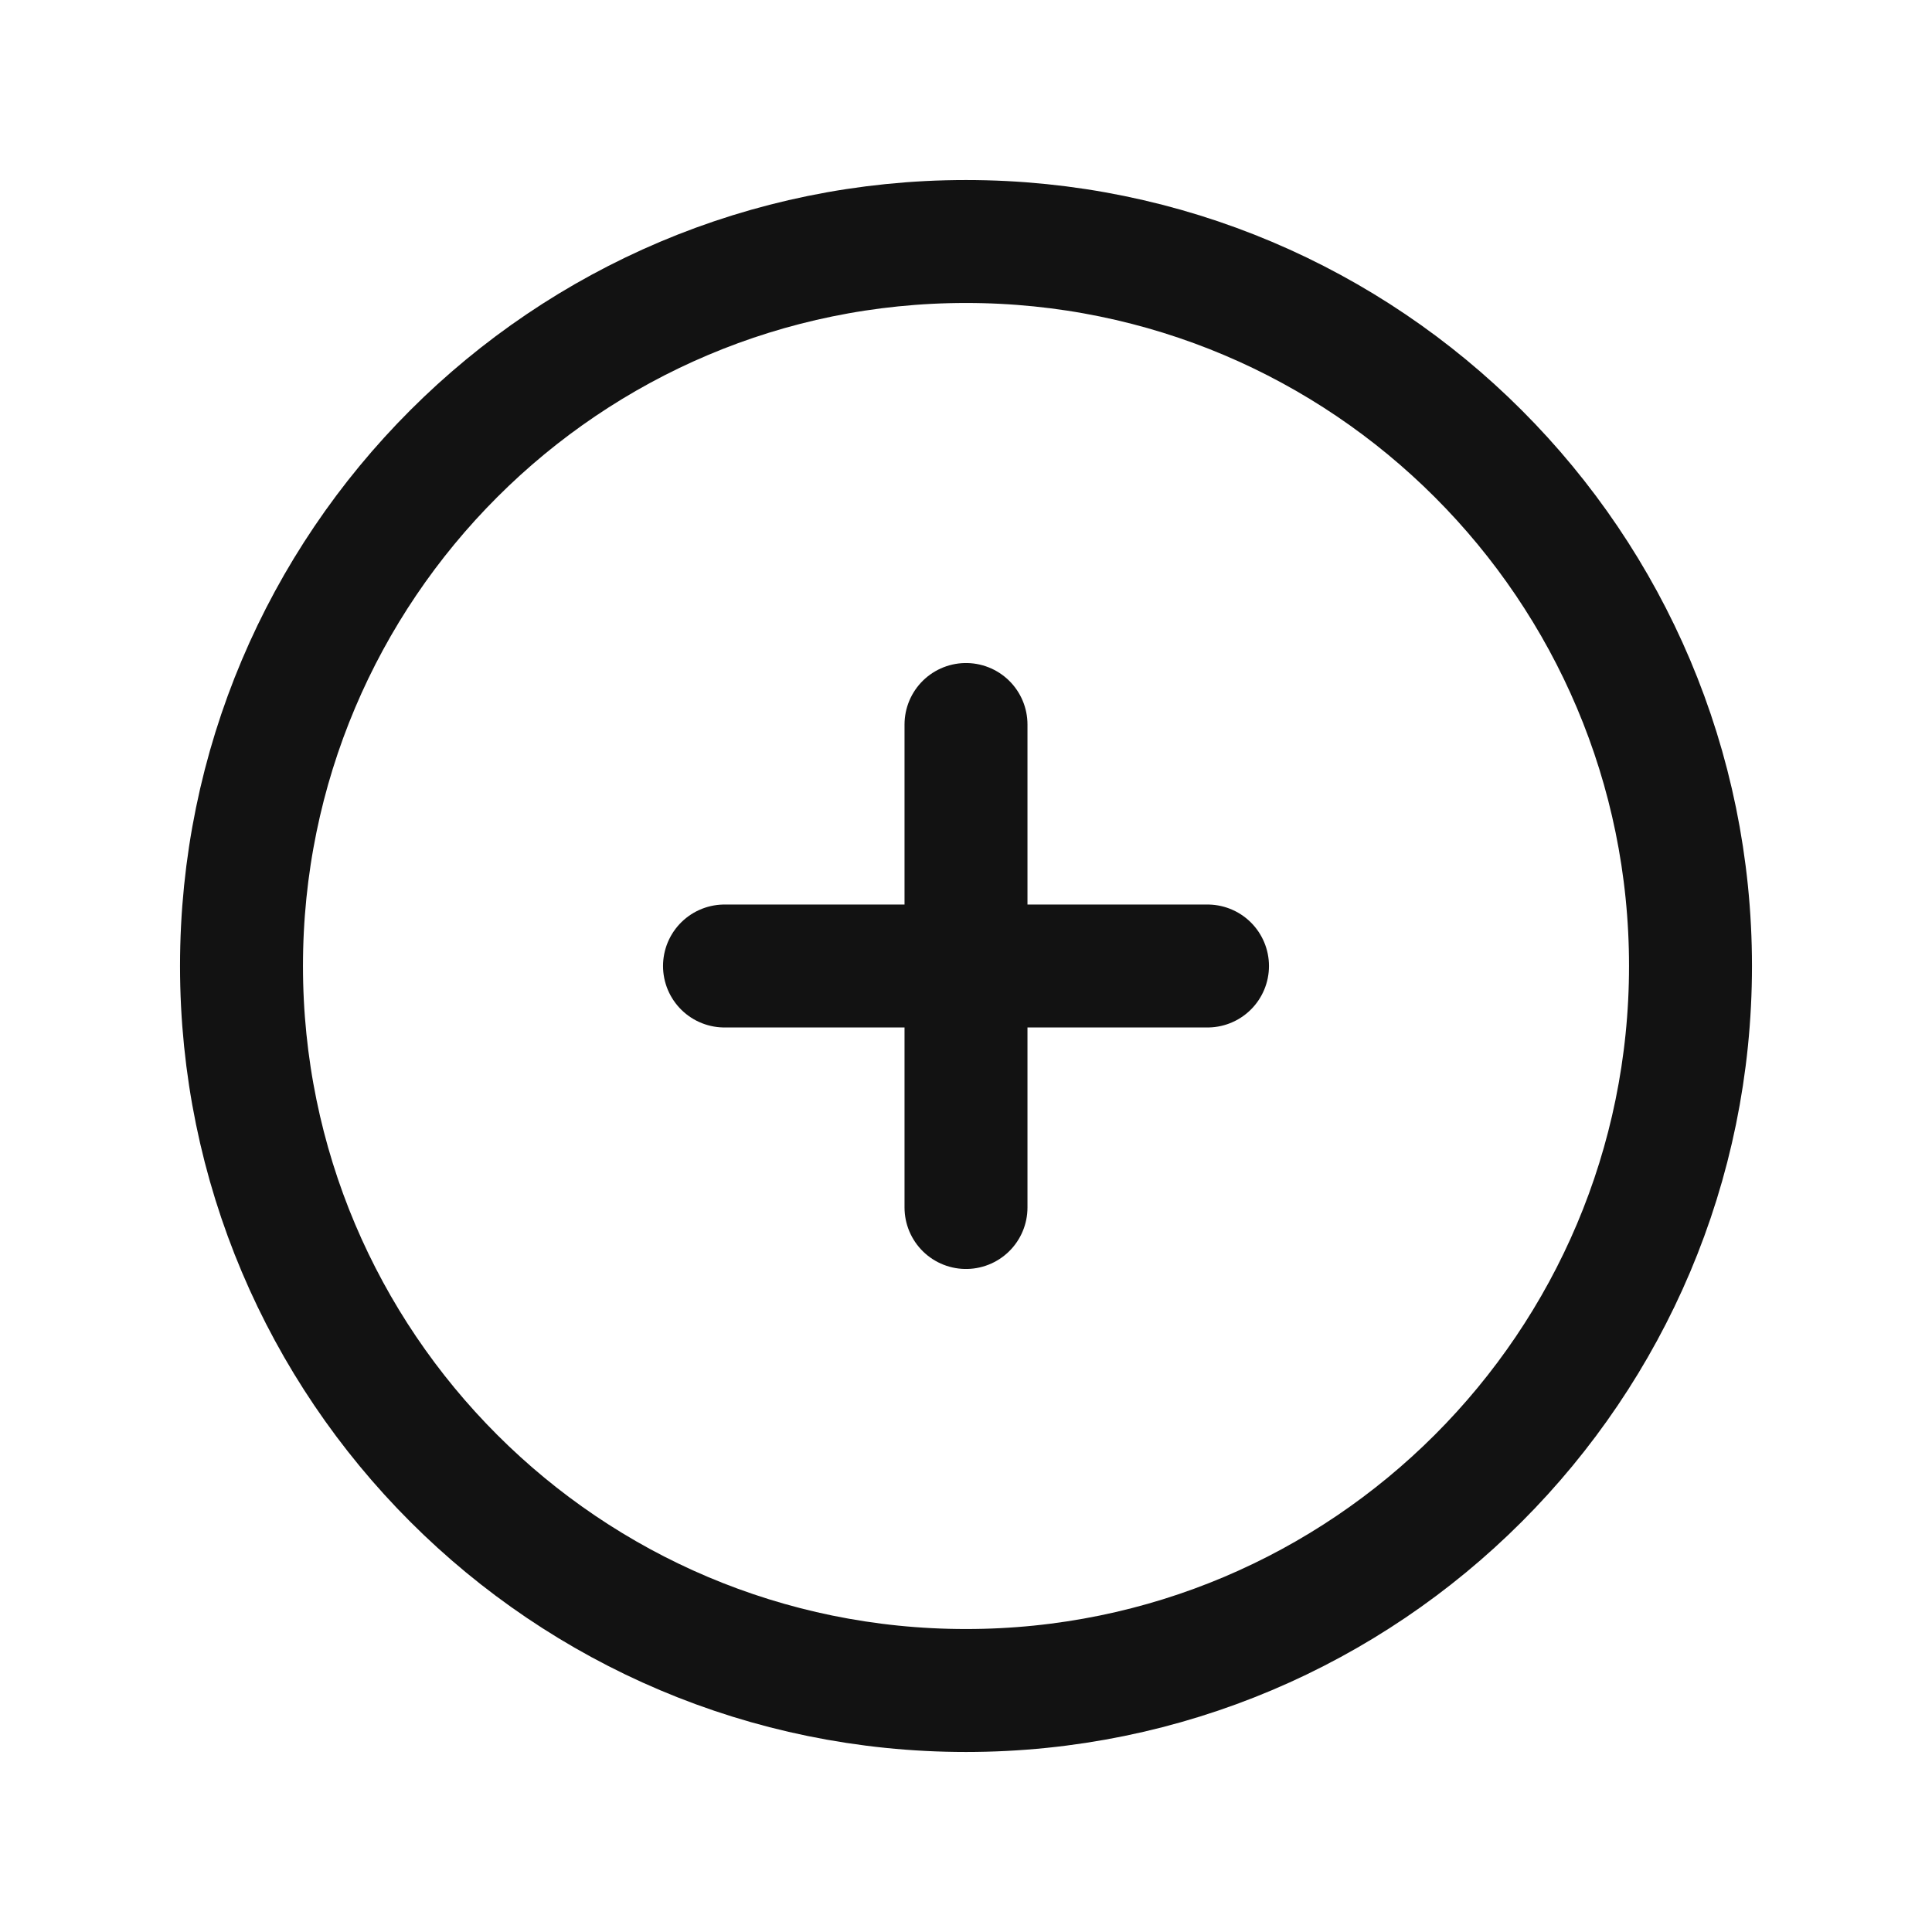 <svg width="22" height="22" viewBox="0 0 22 22" fill="none" xmlns="http://www.w3.org/2000/svg">
<path d="M11 19.25C15.556 19.25 19.25 15.556 19.25 11C19.25 6.444 15.556 2.75 11 2.75C6.444 2.75 2.75 6.444 2.75 11C2.75 15.556 6.444 19.25 11 19.25Z" stroke="#121212" stroke-width="1.4" stroke-linecap="round" stroke-linejoin="round"/>
<path d="M8.25 11H13.75" stroke="#121212" stroke-width="1.4" stroke-linecap="round" stroke-linejoin="round"/>
<path d="M11 8.25V13.75" stroke="#121212" stroke-width="1.4" stroke-linecap="round" stroke-linejoin="round"/>
</svg>
